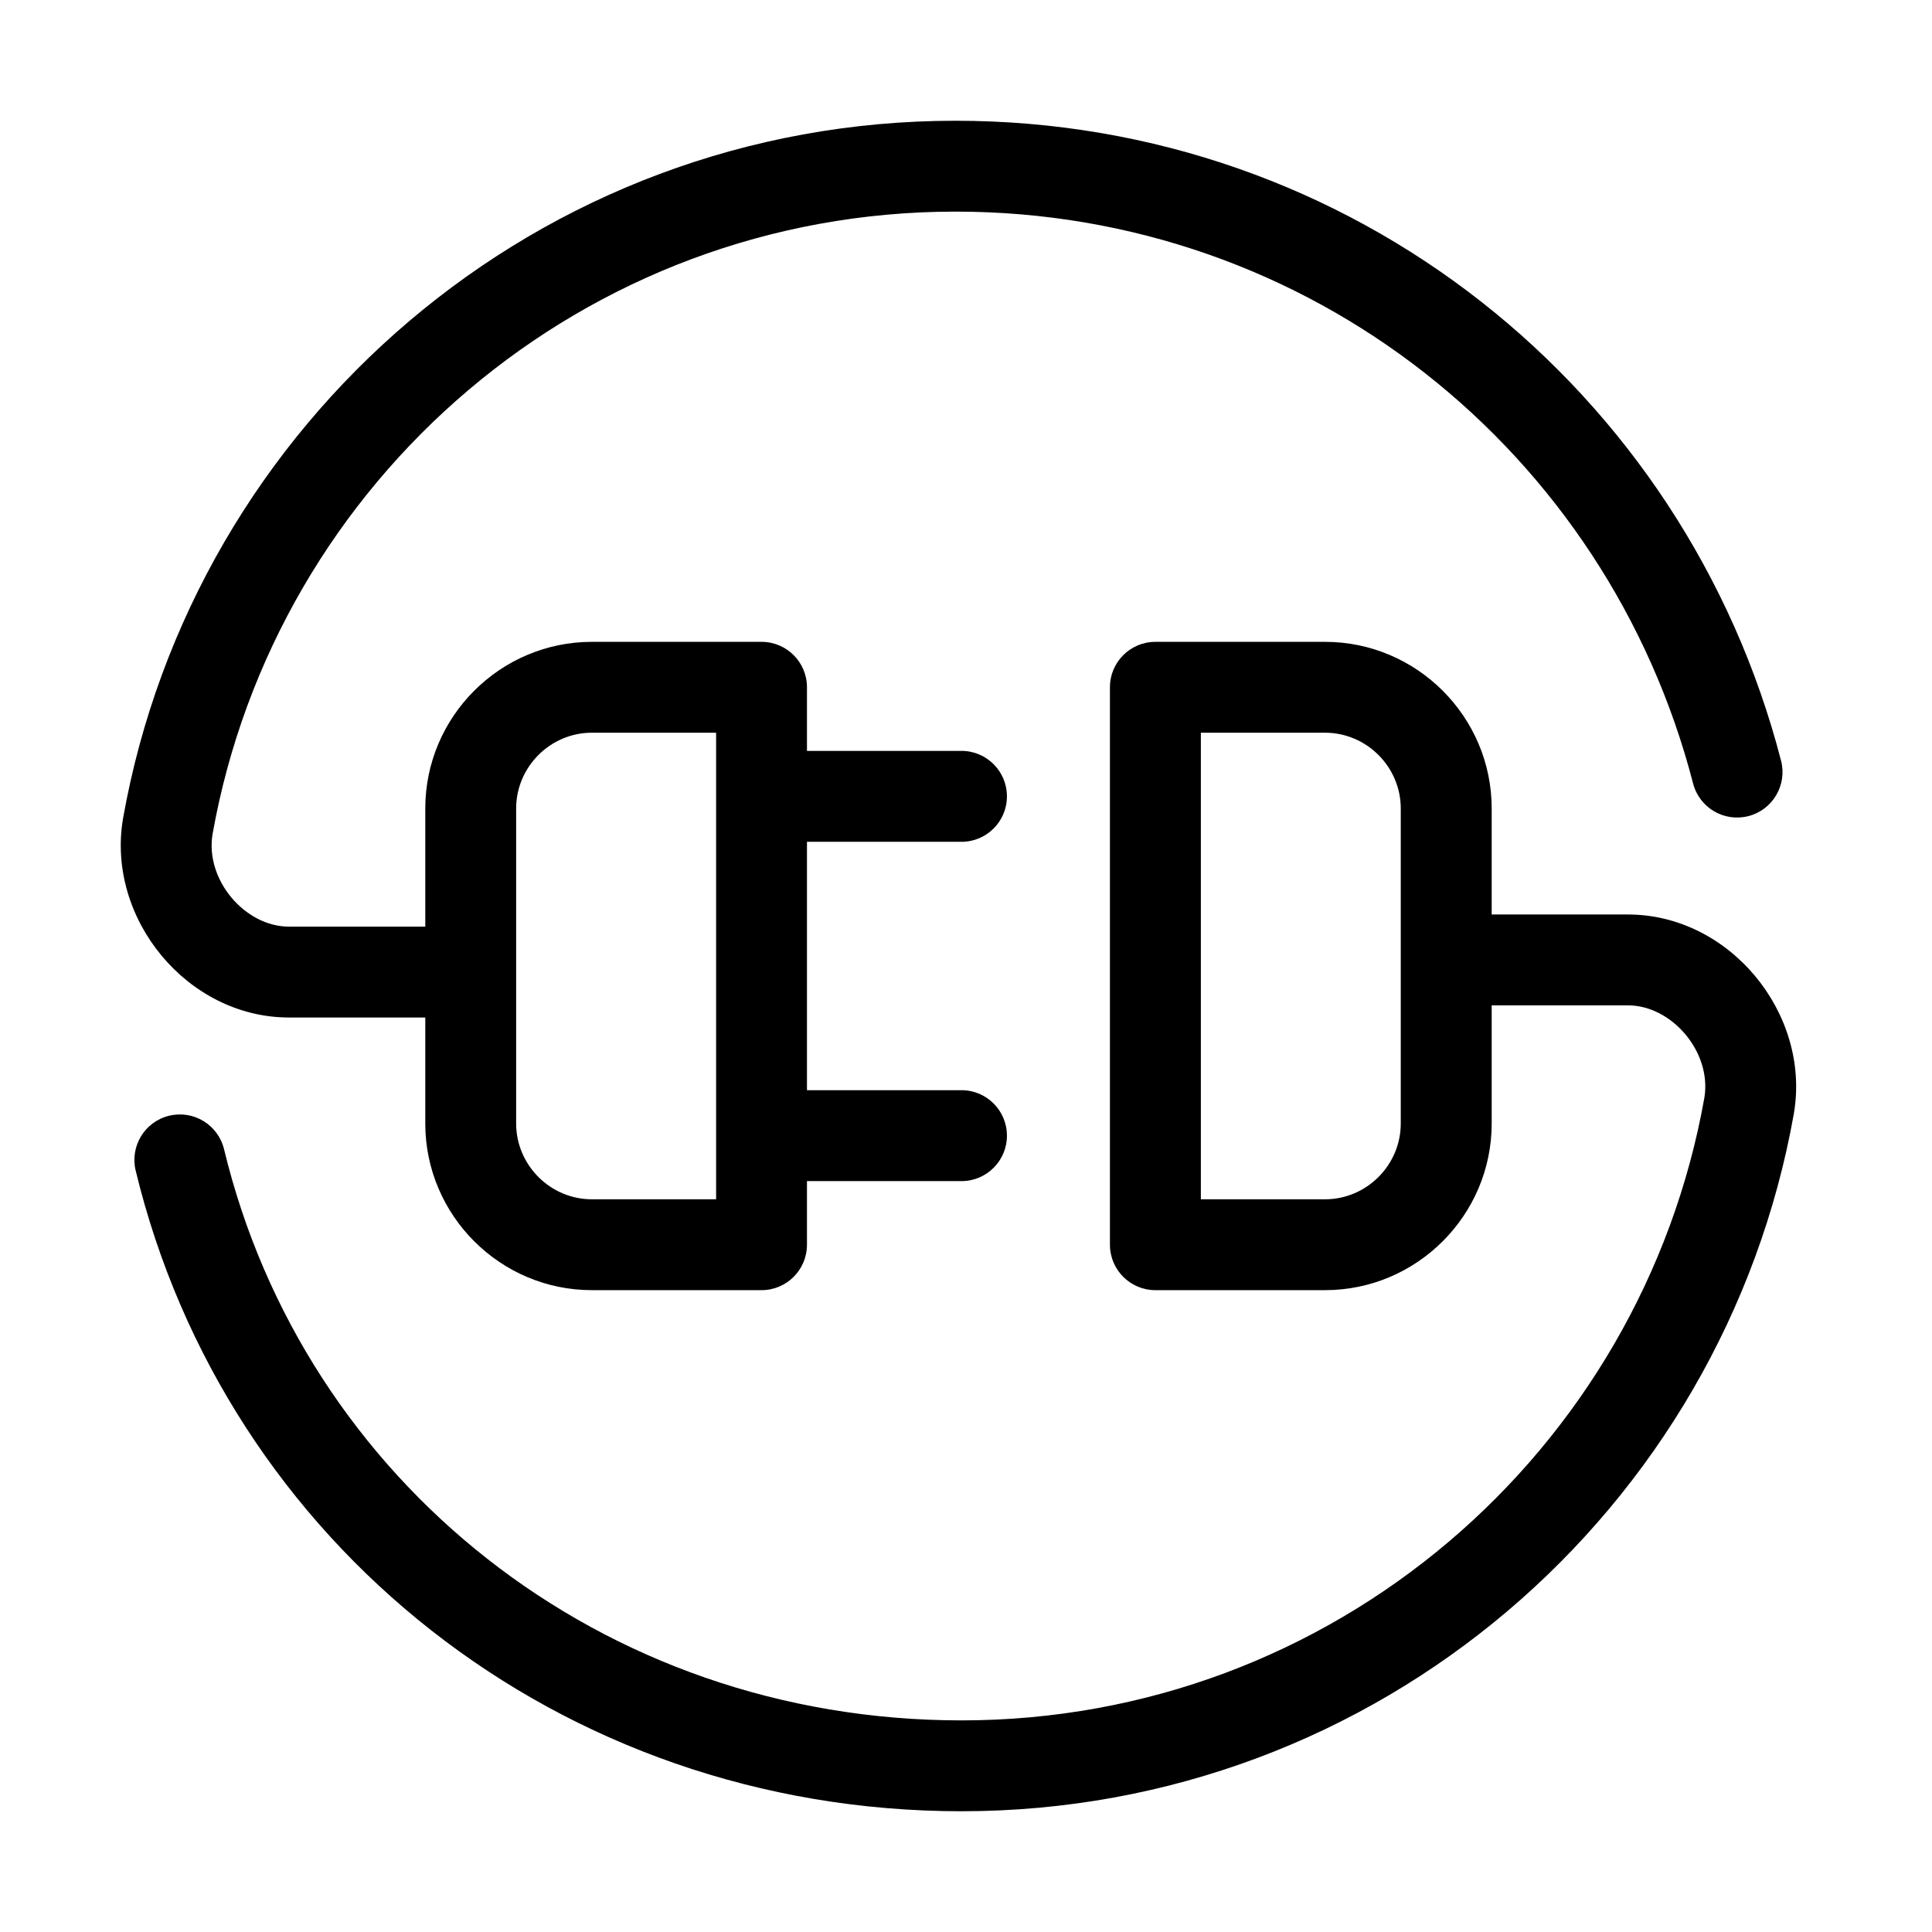 <svg width="32" height="32" viewBox="0 0 32 32" fill="none" xmlns="http://www.w3.org/2000/svg">
<path fill-rule="evenodd" clip-rule="evenodd" d="M2.037 13.56C3.204 6.986 8.929 2 15.825 2C22.398 2 27.911 6.455 29.5 12.6C29.604 13.002 29.362 13.413 28.96 13.517C28.557 13.621 28.147 13.379 28.043 12.977C26.621 7.481 21.696 3.505 15.825 3.505C9.675 3.505 4.563 7.951 3.52 13.819C3.396 14.576 4.06 15.348 4.786 15.348H7.044V13.391C7.044 11.871 8.284 10.631 9.803 10.631H12.614C13.029 10.631 13.366 10.968 13.366 11.383V12.437H15.925C16.341 12.437 16.678 12.774 16.678 13.19C16.678 13.606 16.341 13.943 15.925 13.943H13.366V18.057H15.925C16.341 18.057 16.678 18.394 16.678 18.81C16.678 19.226 16.341 19.563 15.925 19.563H13.366V20.616C13.366 21.032 13.029 21.369 12.614 21.369H9.803C8.284 21.369 7.044 20.129 7.044 18.609V16.853H4.786C3.104 16.853 1.761 15.219 2.036 13.568L2.037 13.56ZM8.549 18.609C8.549 19.298 9.115 19.864 9.803 19.864H11.861V12.136H9.803C9.115 12.136 8.549 12.702 8.549 13.391V18.609ZM18.384 11.383C18.384 10.968 18.721 10.631 19.137 10.631H21.947C23.466 10.631 24.707 11.871 24.707 13.391V15.147H26.965C28.647 15.147 29.989 16.781 29.714 18.432L29.713 18.44C28.547 25.014 22.821 30 15.925 30C9.257 30 3.735 25.549 2.247 19.388C2.15 18.984 2.398 18.577 2.802 18.48C3.207 18.382 3.613 18.631 3.711 19.035C5.034 24.515 9.948 28.495 15.925 28.495C22.075 28.495 27.187 24.049 28.23 18.181C28.354 17.424 27.69 16.652 26.965 16.652H24.707V18.609C24.707 20.129 23.466 21.369 21.947 21.369H19.137C18.721 21.369 18.384 21.032 18.384 20.616V11.383ZM23.201 13.391C23.201 12.702 22.635 12.136 21.947 12.136H19.89V19.864H21.947C22.635 19.864 23.201 19.298 23.201 18.609V13.391Z" fill="black"/>
</svg>
